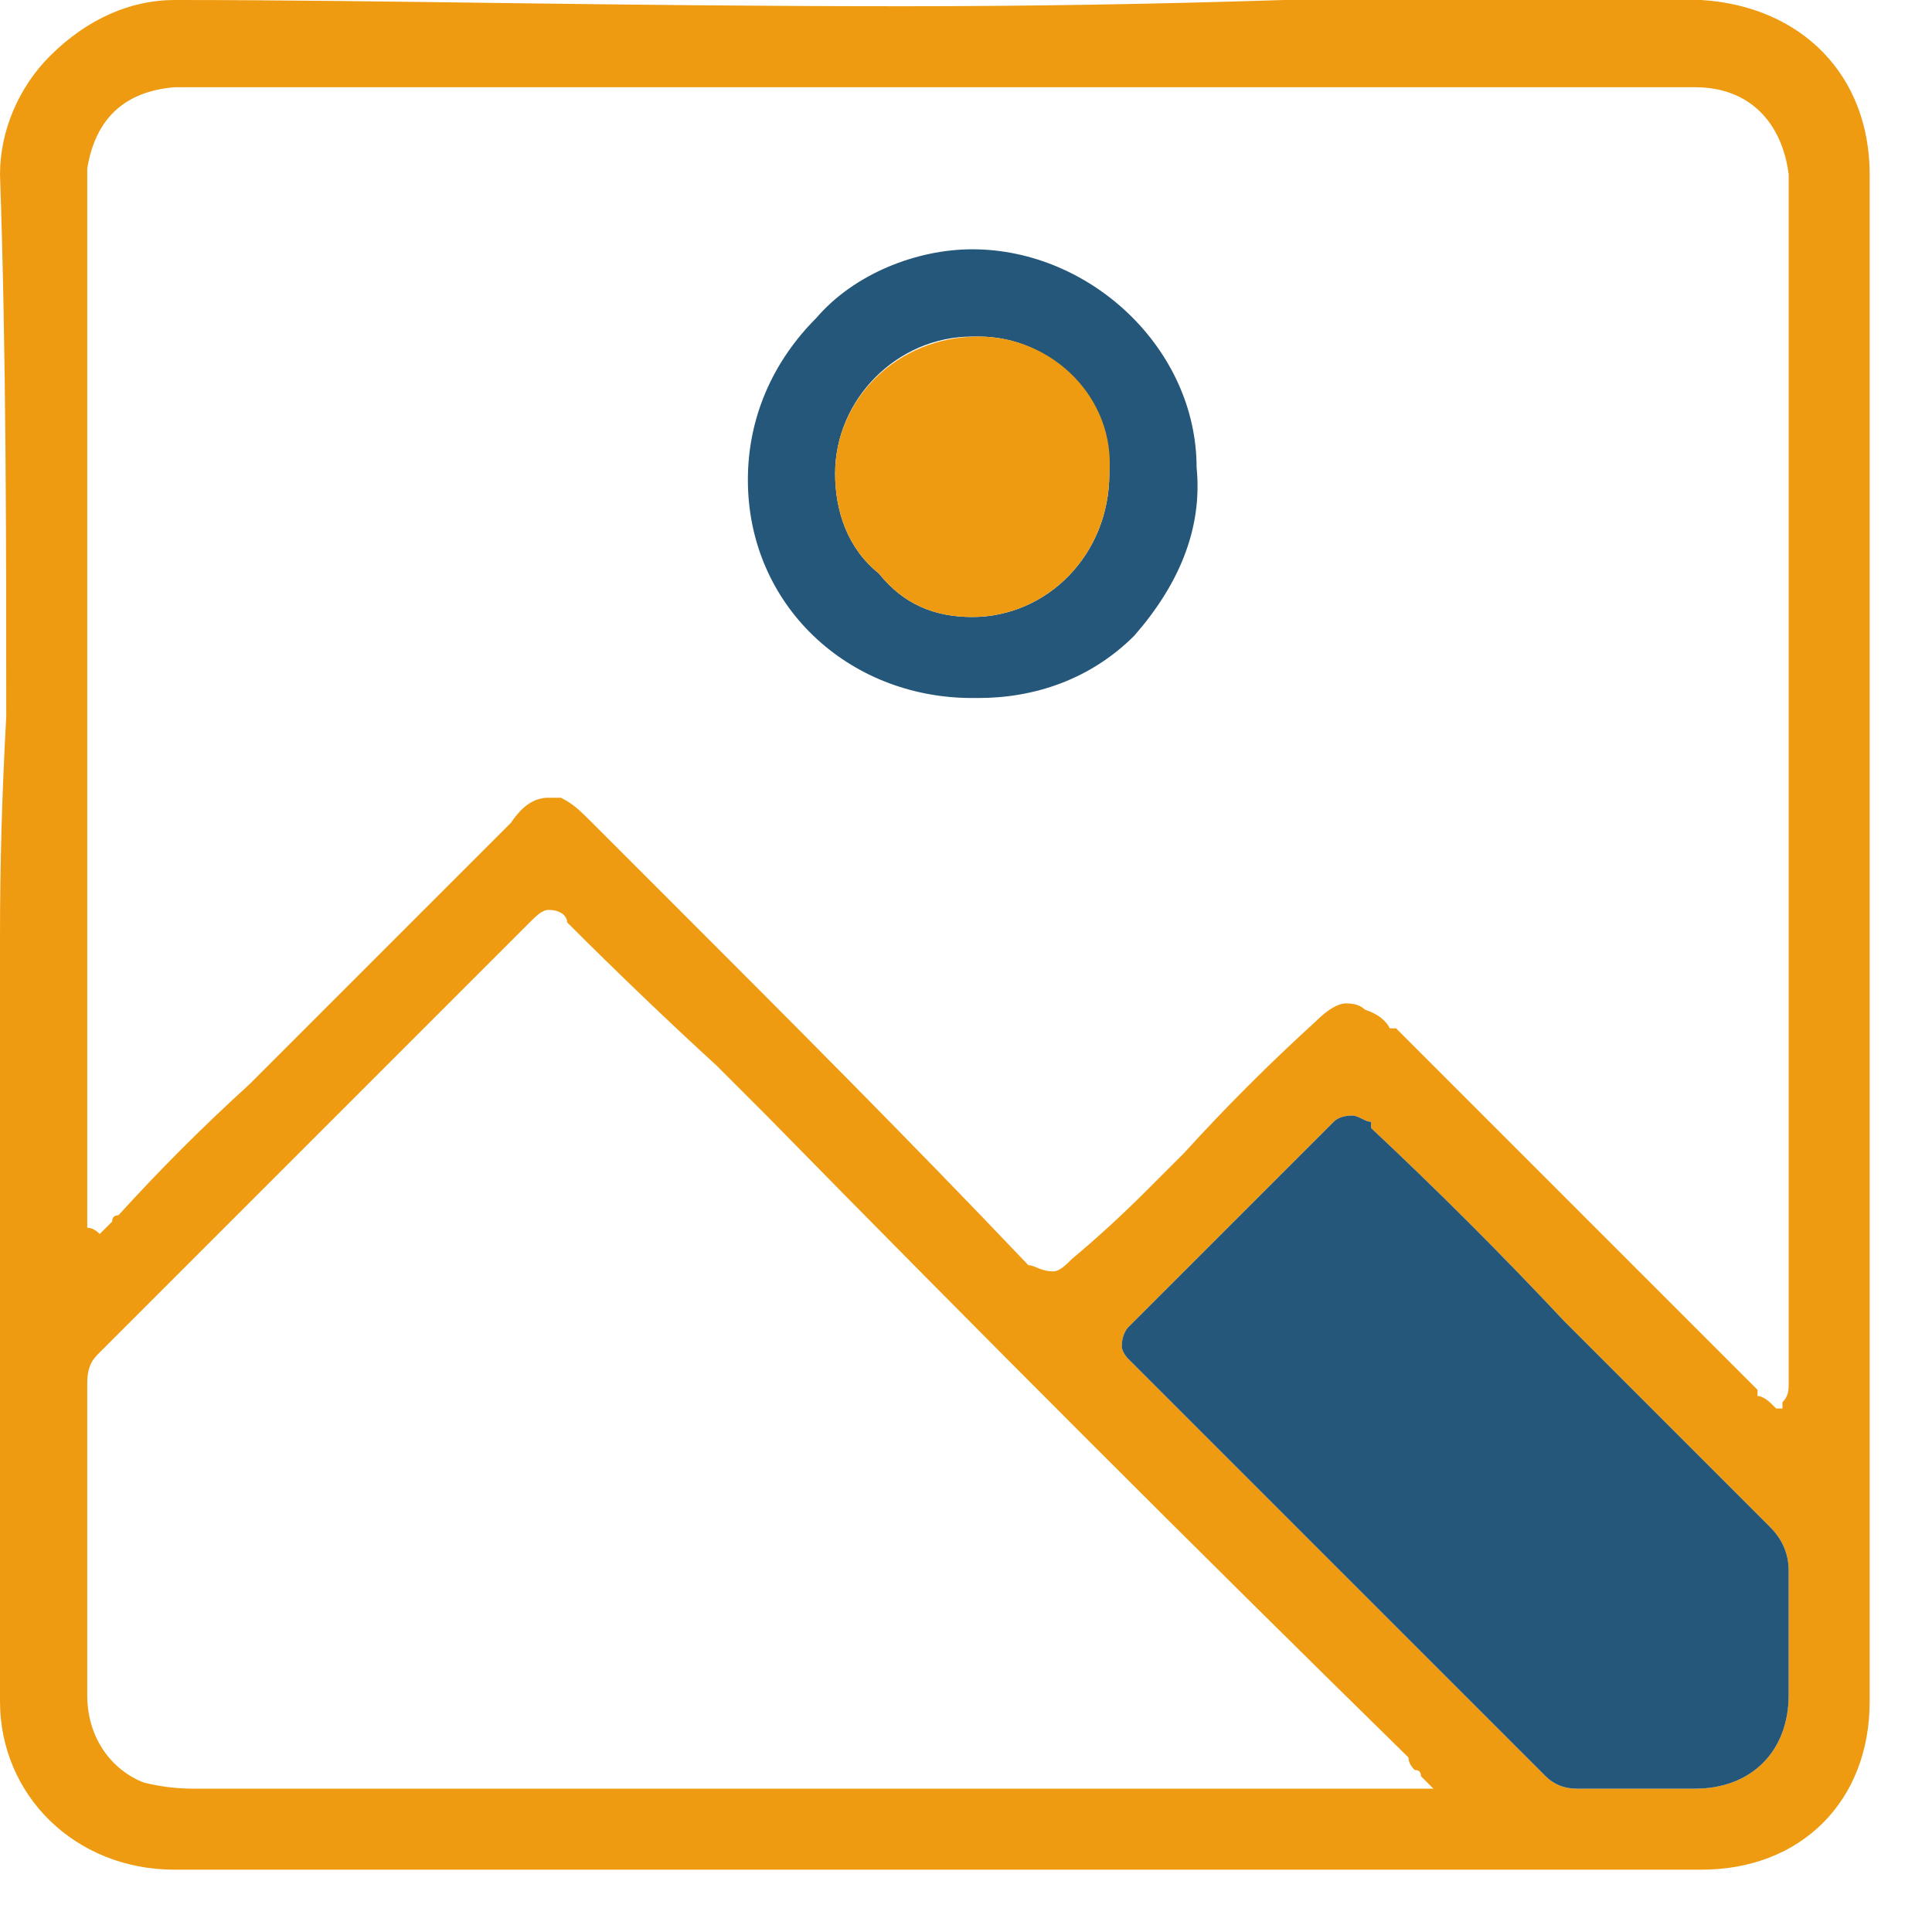 <svg height="31" viewBox="0 0 31 31" width="31" xmlns="http://www.w3.org/2000/svg"><path d="m27.3 0c1.6.1 2.7 1.2 2.7 2.8q0 12.2 0 24.5c0 1.6-1.1 2.7-2.7 2.7q-6.1 0-12.3 0-6.1 0-12.2 0c-1.6 0-2.8-1.2-2.8-2.7q0-4.1 0-8.2v-4.1q0-1.7.1-3.5c0-2.8 0-5.8-.1-8.7 0-.7.3-1.4.8-1.9.6-.6 1.3-.9 2-.9 3.4 0 7 .1 11.7.1q3 0 6.1-.1 3 0 6 0h.7zm-9.2 21.8c2.4 2.4 4.9 4.9 6.7 6.7q.2.2.5.2.2 0 .4 0h.8q.3 0 .7 0c.9 0 1.5-.6 1.5-1.5q0-.4 0-.7 0-.2 0-.3 0-.2 0-.3 0-.4 0-.7 0-.4-.3-.7-.8-.8-1.5-1.5-.3-.3-.6-.6l-1.2-1.2q-1.5-1.6-3.1-3.1v-.1c-.1 0-.2-.1-.3-.1q-.2 0-.3.1c-1.1 1.1-2.2 2.2-3.3 3.3 0 0-.1.1-.1.3 0 .1.1.2.1.2zm-16.7-2.5v.4q.1 0 .2.1l.1-.1q0 0 .1-.1 0-.1.1-.1 1-1.1 2.1-2.1c1.4-1.4 2.8-2.8 4.2-4.2.2-.3.4-.4.6-.4q.1 0 .2 0c.2.1.3.2.5.4l1.2 1.2c1.9 1.9 3.9 3.9 5.8 5.9.1 0 .2.1.4.1.1 0 .2-.1.3-.2q.6-.5 1.2-1.1.3-.3.6-.6 1-1.1 2.1-2.1.3-.3.5-.3.2 0 .3.1.3.1.4.3h.1l1.4 1.4q2.2 2.2 4.4 4.4 0 0 0 .1c.1 0 .2.1.3.2h.1v-.1c.1-.1.1-.2.1-.3q0-.1 0-.1 0-9.5 0-19 0-.1 0-.3c-.1-.8-.6-1.4-1.5-1.4q0 0-.1 0h-24.1q-.1 0-.2 0-1.2.1-1.4 1.3 0 .2 0 .4 0 8.1 0 16.2zm21 9.4h.6l-.2-.2q0-.1-.1-.1-.1-.1-.1-.2-5.2-5.1-10.3-10.3-.4-.4-.8-.8-1.2-1.1-2.4-2.3c0-.1-.1-.2-.3-.2-.1 0-.2.1-.3.2-1.9 1.9-3.9 3.9-5.8 5.8l-1.1 1.1c-.1.1-.2.2-.2.5q0 .9 0 1.9 0 1.6 0 3.1c0 .7.4 1.2.9 1.4q.4.1.8.1 9.6 0 19.3 0z" fill="#ef9b11" fill-rule="evenodd"/><path d="m28.7 26.5q0 .3 0 .7c0 .9-.6 1.5-1.5 1.5q-.4 0-.7 0c-.1 0-.6 0-.8 0q-.2 0-.4 0-.3 0-.5-.2c-1.8-1.8-4.3-4.3-6.7-6.7 0 0-.1-.1-.1-.2 0-.2.1-.3.1-.3 1.1-1.1 2.2-2.2 3.3-3.3q.1-.1.3-.1c.1 0 .2.1.3.1v.1q1.6 1.5 3.1 3.1l1.2 1.2q.3.3.6.6.7.7 1.5 1.5.3.3.3.7 0 .3 0 .7 0 .1 0 .3 0 .1 0 .3z" fill="#24577a"/><path d="m15.6 11.2c-2 0-3.6-1.5-3.6-3.5 0-1 .4-1.9 1.1-2.6.6-.7 1.6-1.1 2.5-1.1 1.9 0 3.6 1.6 3.6 3.5.1 1-.3 1.9-1 2.7-.7.7-1.6 1-2.5 1zm0-5.8c-1.2 0-2.2 1-2.2 2.2 0 .6.2 1.2.7 1.6.4.5.9.7 1.5.7 1.2 0 2.2-1 2.2-2.3 0-1.2-.9-2.2-2.1-2.2z" fill="#24577a" fill-rule="evenodd"/><path d="m15.6 9.9c-.6 0-1.1-.2-1.5-.7-.5-.4-.7-1-.7-1.6 0-1.2 1-2.2 2.3-2.2 1.2 0 2.2 1 2.1 2.2 0 1.3-1 2.3-2.2 2.3z" fill="#ef9b11"/></svg>